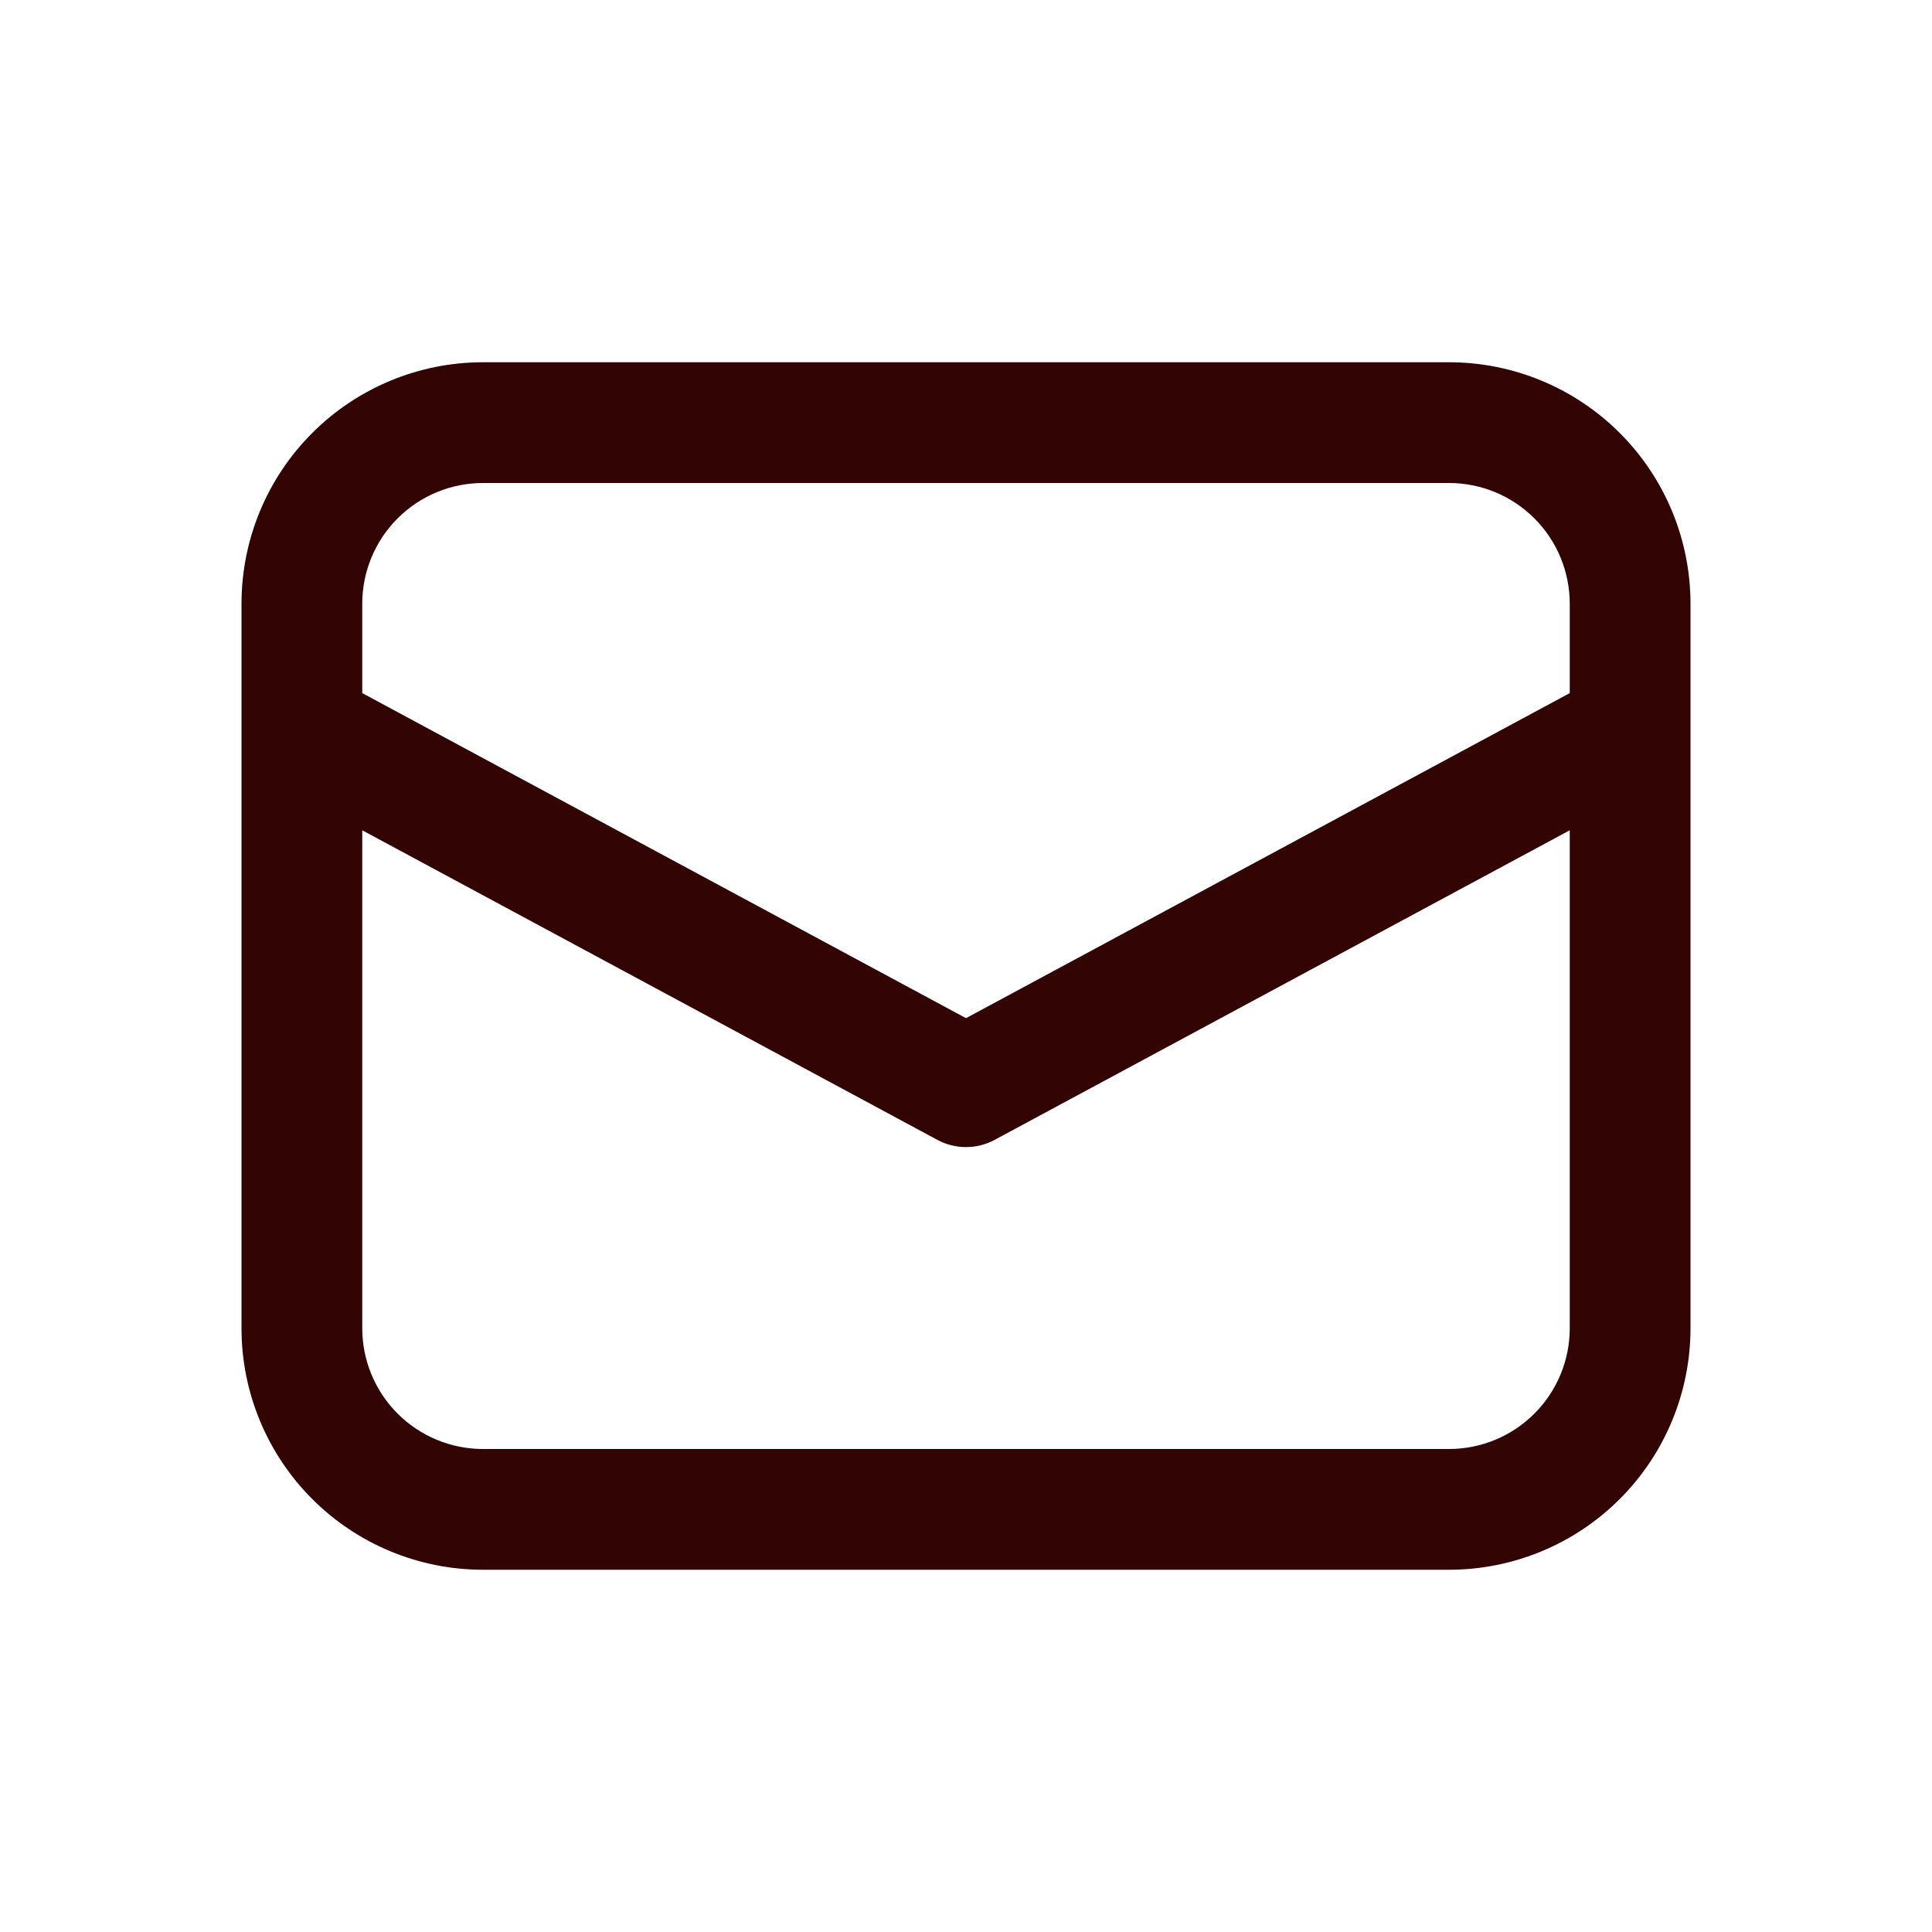 <svg width="1000" height="1000" viewBox="0 0 1000 1000" fill="none" xmlns="http://www.w3.org/2000/svg">
<path d="M125 377.375V687.5C125 720.652 138.17 752.446 161.612 775.888C185.054 799.33 216.848 812.5 250 812.5H750C783.152 812.5 814.946 799.33 838.388 775.888C861.83 752.446 875 720.652 875 687.5V312.5C875 279.348 861.83 247.554 838.388 224.112C814.946 200.67 783.152 187.5 750 187.5H250C216.848 187.5 185.054 200.67 161.612 224.112C138.17 247.554 125 279.348 125 312.5V377.375ZM250 250H750C766.576 250 782.473 256.585 794.194 268.306C805.915 280.027 812.5 295.924 812.5 312.5V358.75L500 527L187.5 358.75V312.5C187.5 295.924 194.085 280.027 205.806 268.306C217.527 256.585 233.424 250 250 250ZM187.5 429.75L485.188 590C489.74 592.451 494.83 593.734 500 593.734C505.17 593.734 510.26 592.451 514.813 590L812.5 429.75V687.5C812.5 704.076 805.915 719.973 794.194 731.694C782.473 743.415 766.576 750 750 750H250C233.424 750 217.527 743.415 205.806 731.694C194.085 719.973 187.5 704.076 187.5 687.5V429.75Z" fill="#330404"/>
</svg>
